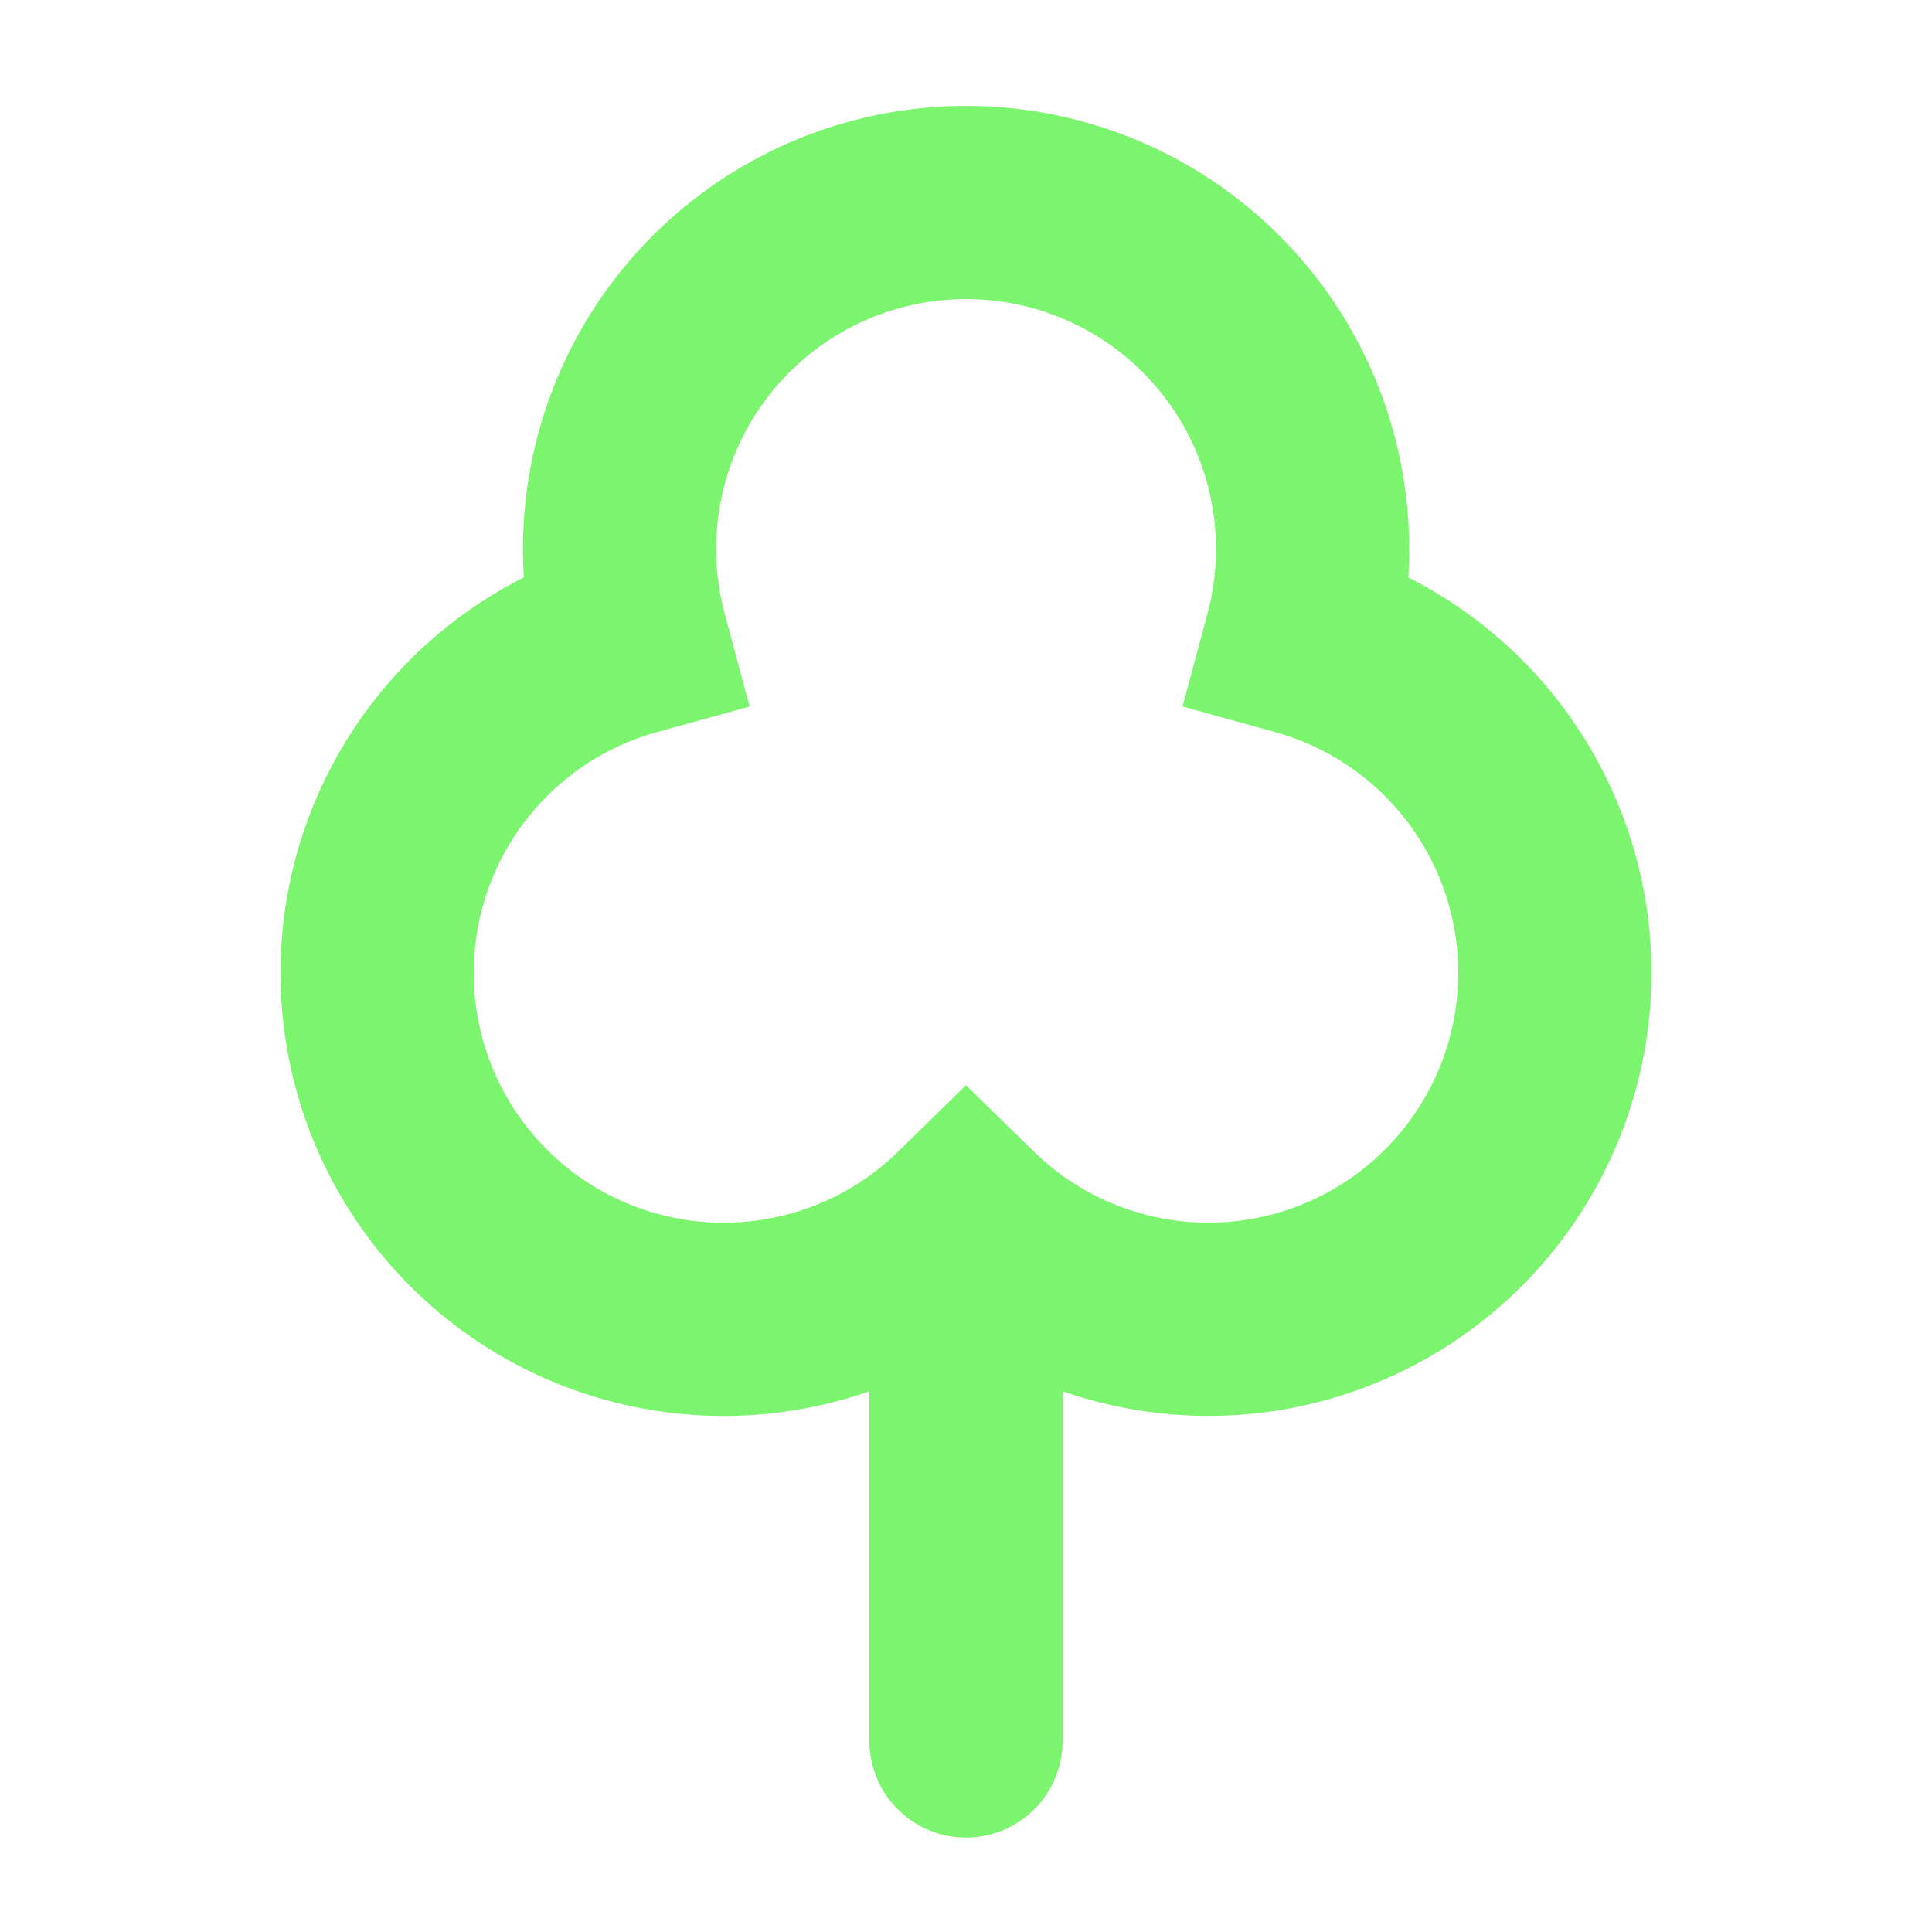 <svg xmlns="http://www.w3.org/2000/svg" viewBox="0 0 280 280"><defs><style>.a,.b{fill:none;stroke:#7af56d;stroke-miterlimit:10;stroke-width:28px;}.a{stroke-linecap:round;}</style></defs><title>Element-Tree-1-Green</title><line class="a" x1="140" y1="176.87" x2="140" y2="252.31"/><path class="b" d="M188.51,92.6a50.22,50.22,0,1,0-97,0A50.21,50.21,0,1,0,140,176.87,50.21,50.21,0,1,0,188.51,92.6Z"/></svg>